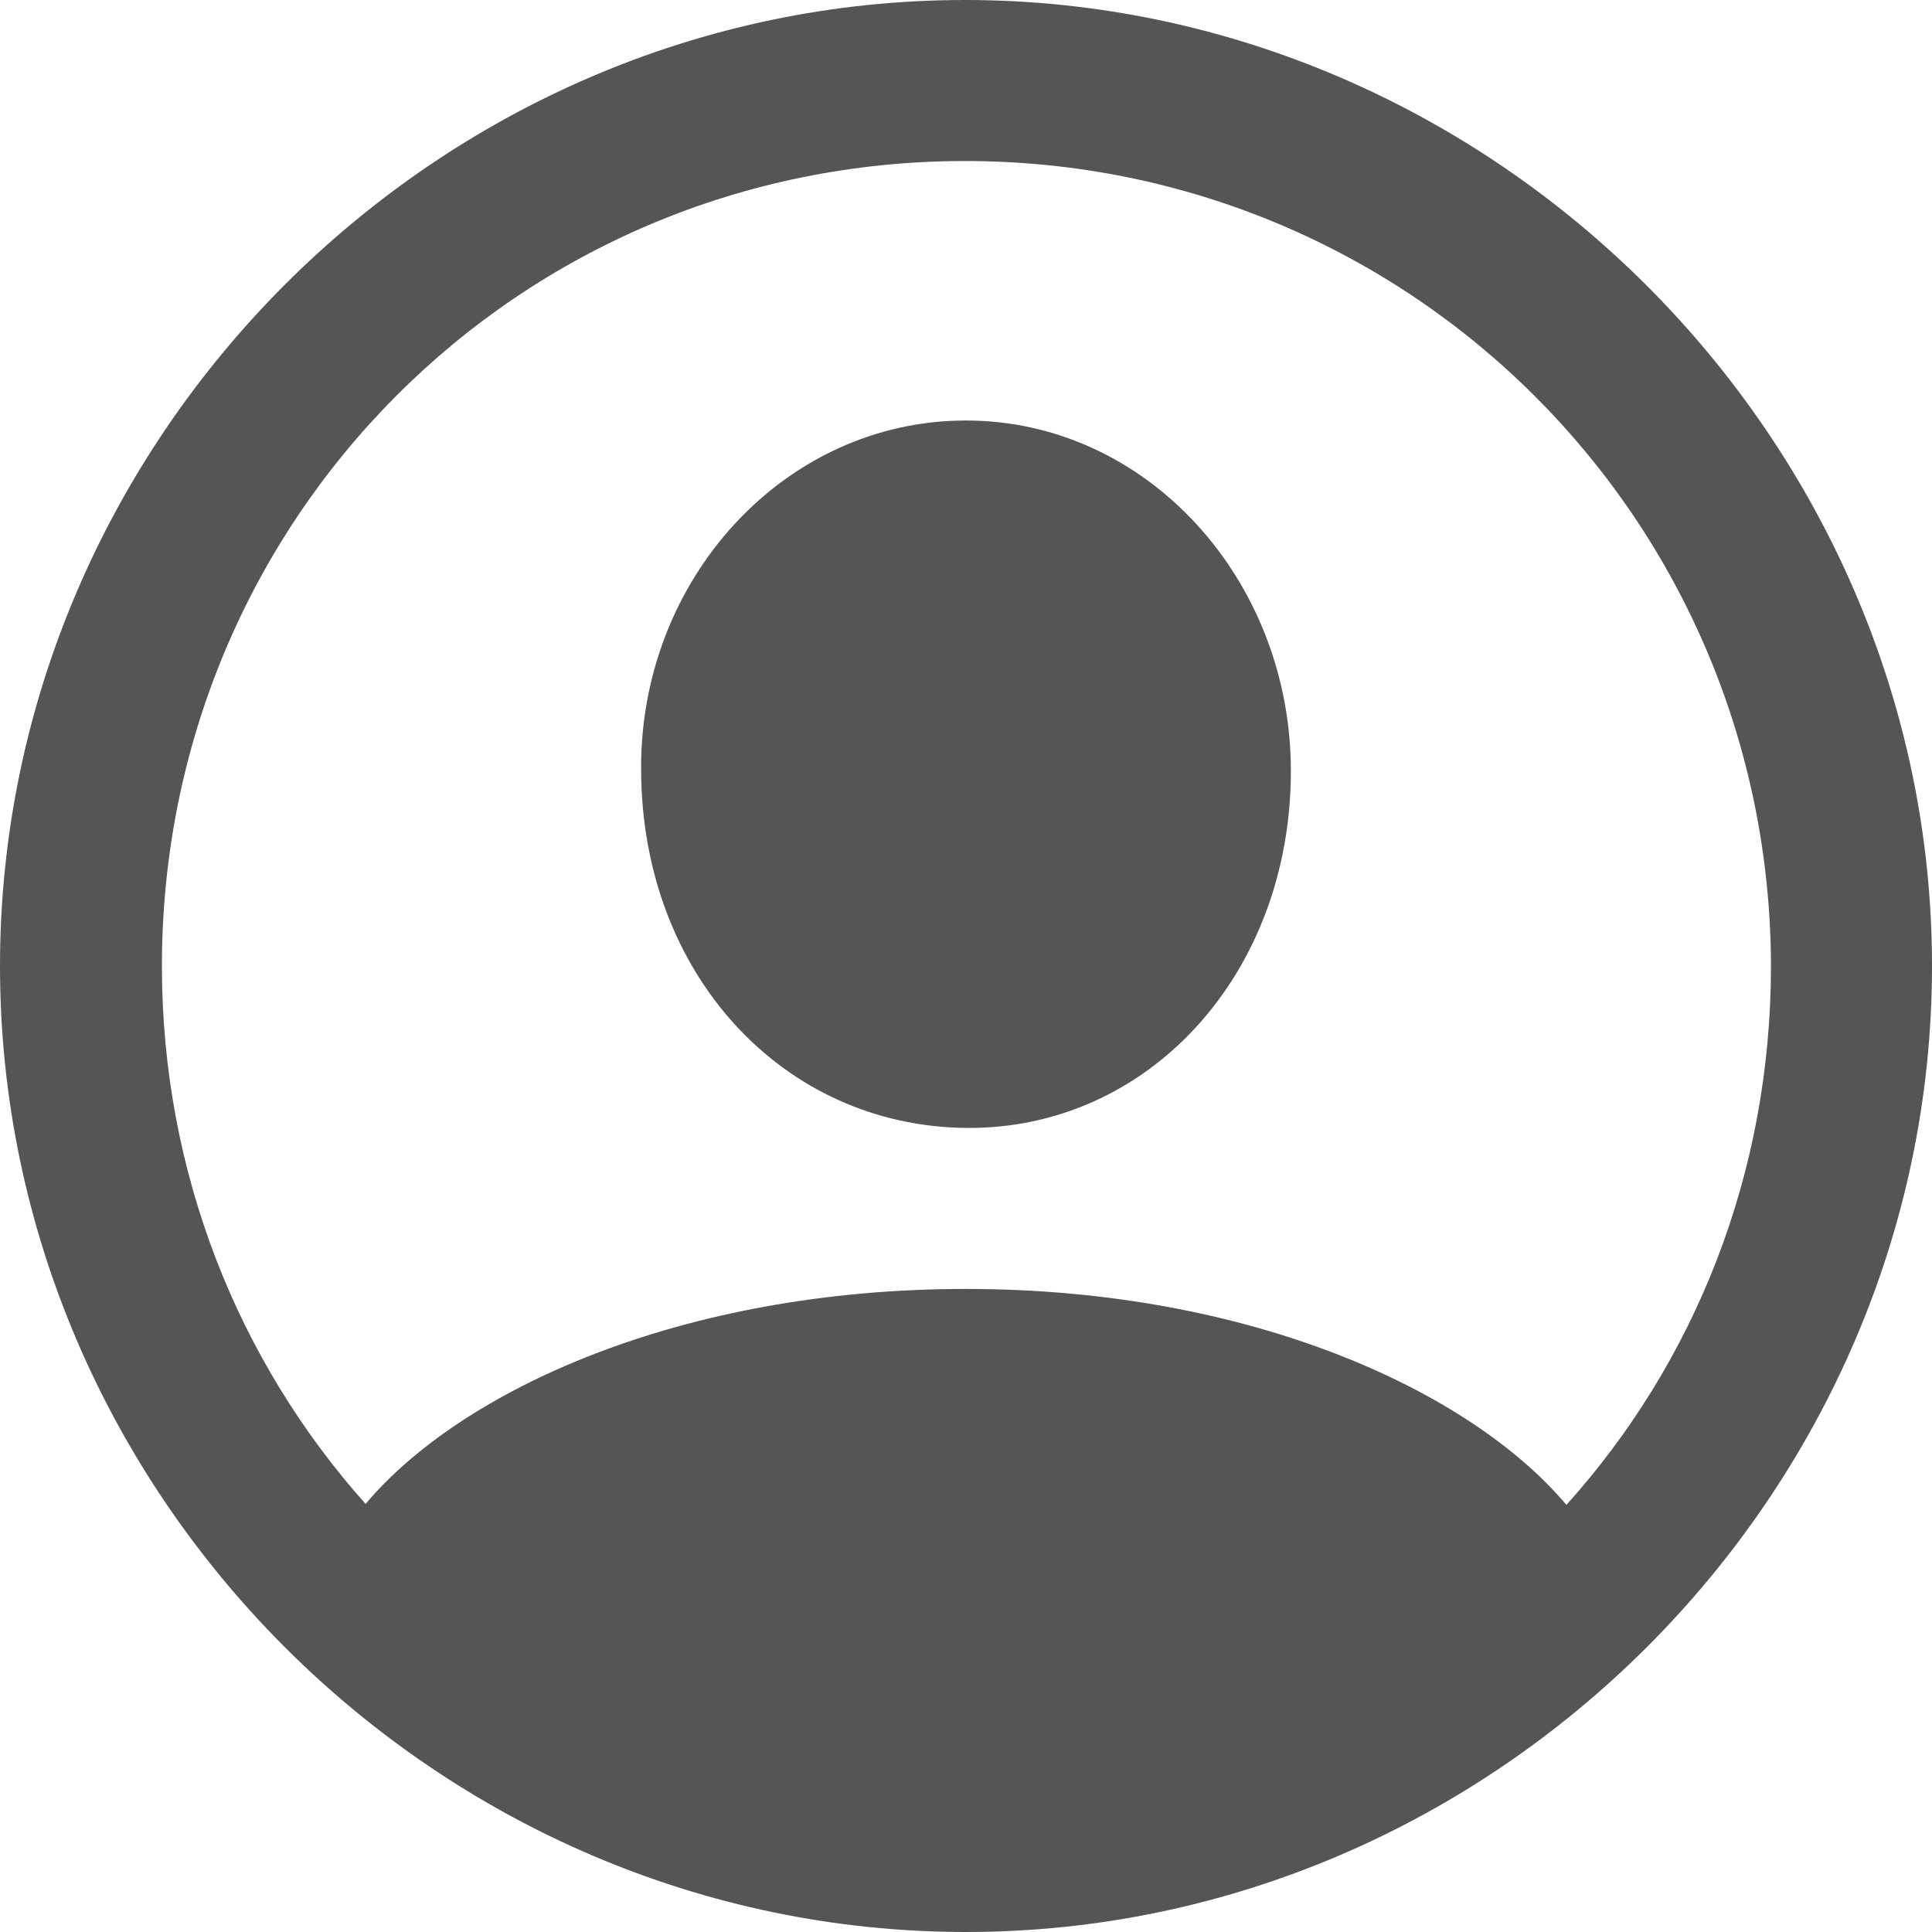 <svg width="26" height="26" viewBox="0 0 26 26" fill="none" xmlns="http://www.w3.org/2000/svg">
<g id="&#240;&#159;&#166;&#134; icon &#34;person crop circle&#34;">
<path id="Vector" d="M13 26C20.099 26 26 20.112 26 13C26 5.901 20.086 0 12.987 0C5.875 0 0 5.901 0 13C0 20.112 5.888 26 13 26ZM13 17.346C9.164 17.346 6.207 18.71 4.92 20.239C3.212 18.327 2.179 15.791 2.179 13C2.179 6.997 6.972 2.167 12.987 2.167C18.99 2.167 23.82 6.997 23.833 13C23.833 15.804 22.801 18.34 21.08 20.252C19.793 18.723 16.836 17.346 13 17.346ZM13 15.179C15.447 15.205 17.372 13.115 17.372 10.374C17.372 7.8 15.434 5.659 13 5.659C10.553 5.659 8.603 7.8 8.628 10.374C8.641 13.115 10.54 15.154 13 15.179Z" fill="#555"/>
</g>
</svg>
